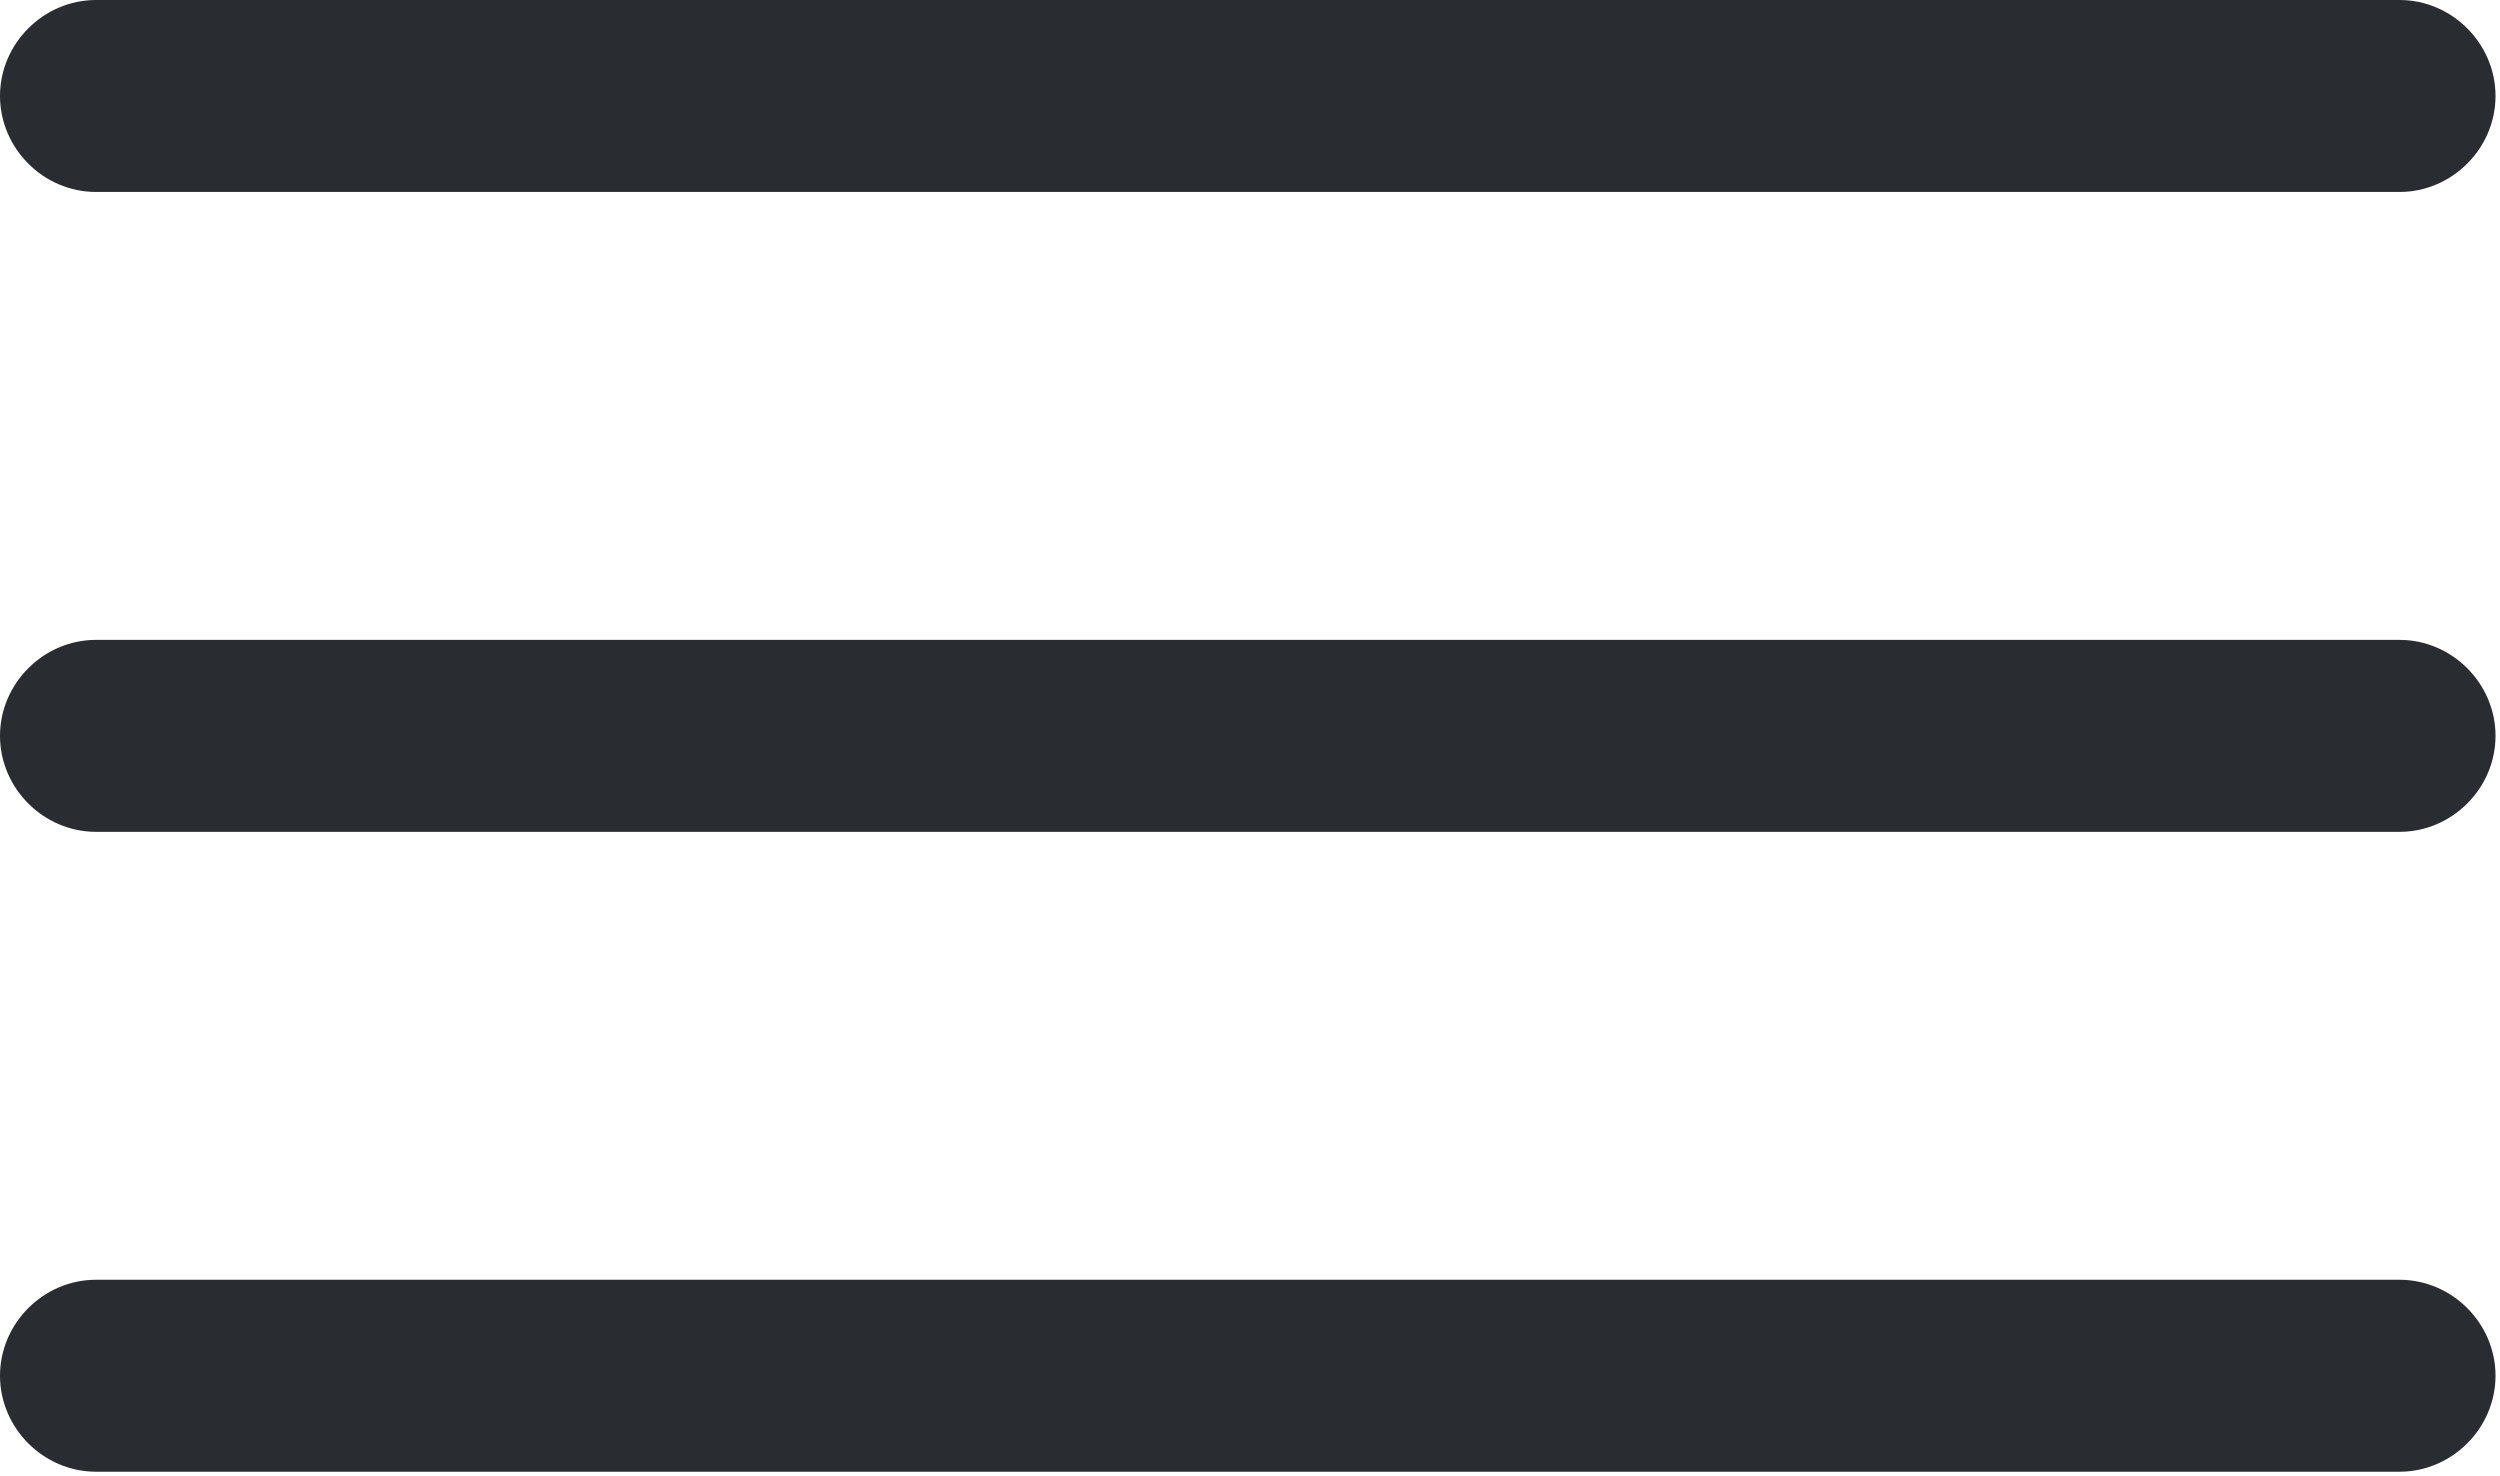 <svg width="388" height="229" viewBox="0 0 388 229" fill="none" xmlns="http://www.w3.org/2000/svg">
<path d="M372.409 29.793H14.896C6.753 29.793 0 23.04 0 14.896C0 6.753 6.753 0 14.896 0H372.409C380.552 0 387.305 6.753 387.305 14.896C387.305 23.04 380.552 29.793 372.409 29.793Z" fill="#292D32"/>
<path d="M372.409 129.102H14.896C6.753 129.102 0 122.349 0 114.205C0 106.062 6.753 99.309 14.896 99.309H372.409C380.552 99.309 387.305 106.062 387.305 114.205C387.305 122.349 380.552 129.102 372.409 129.102Z" fill="#292D32"/>
<path d="M372.409 228.411H14.896C6.753 228.411 0 221.658 0 213.515C0 205.371 6.753 198.618 14.896 198.618H372.409C380.552 198.618 387.305 205.371 387.305 213.515C387.305 221.658 380.552 228.411 372.409 228.411Z" fill="#292D32"/>
</svg>
